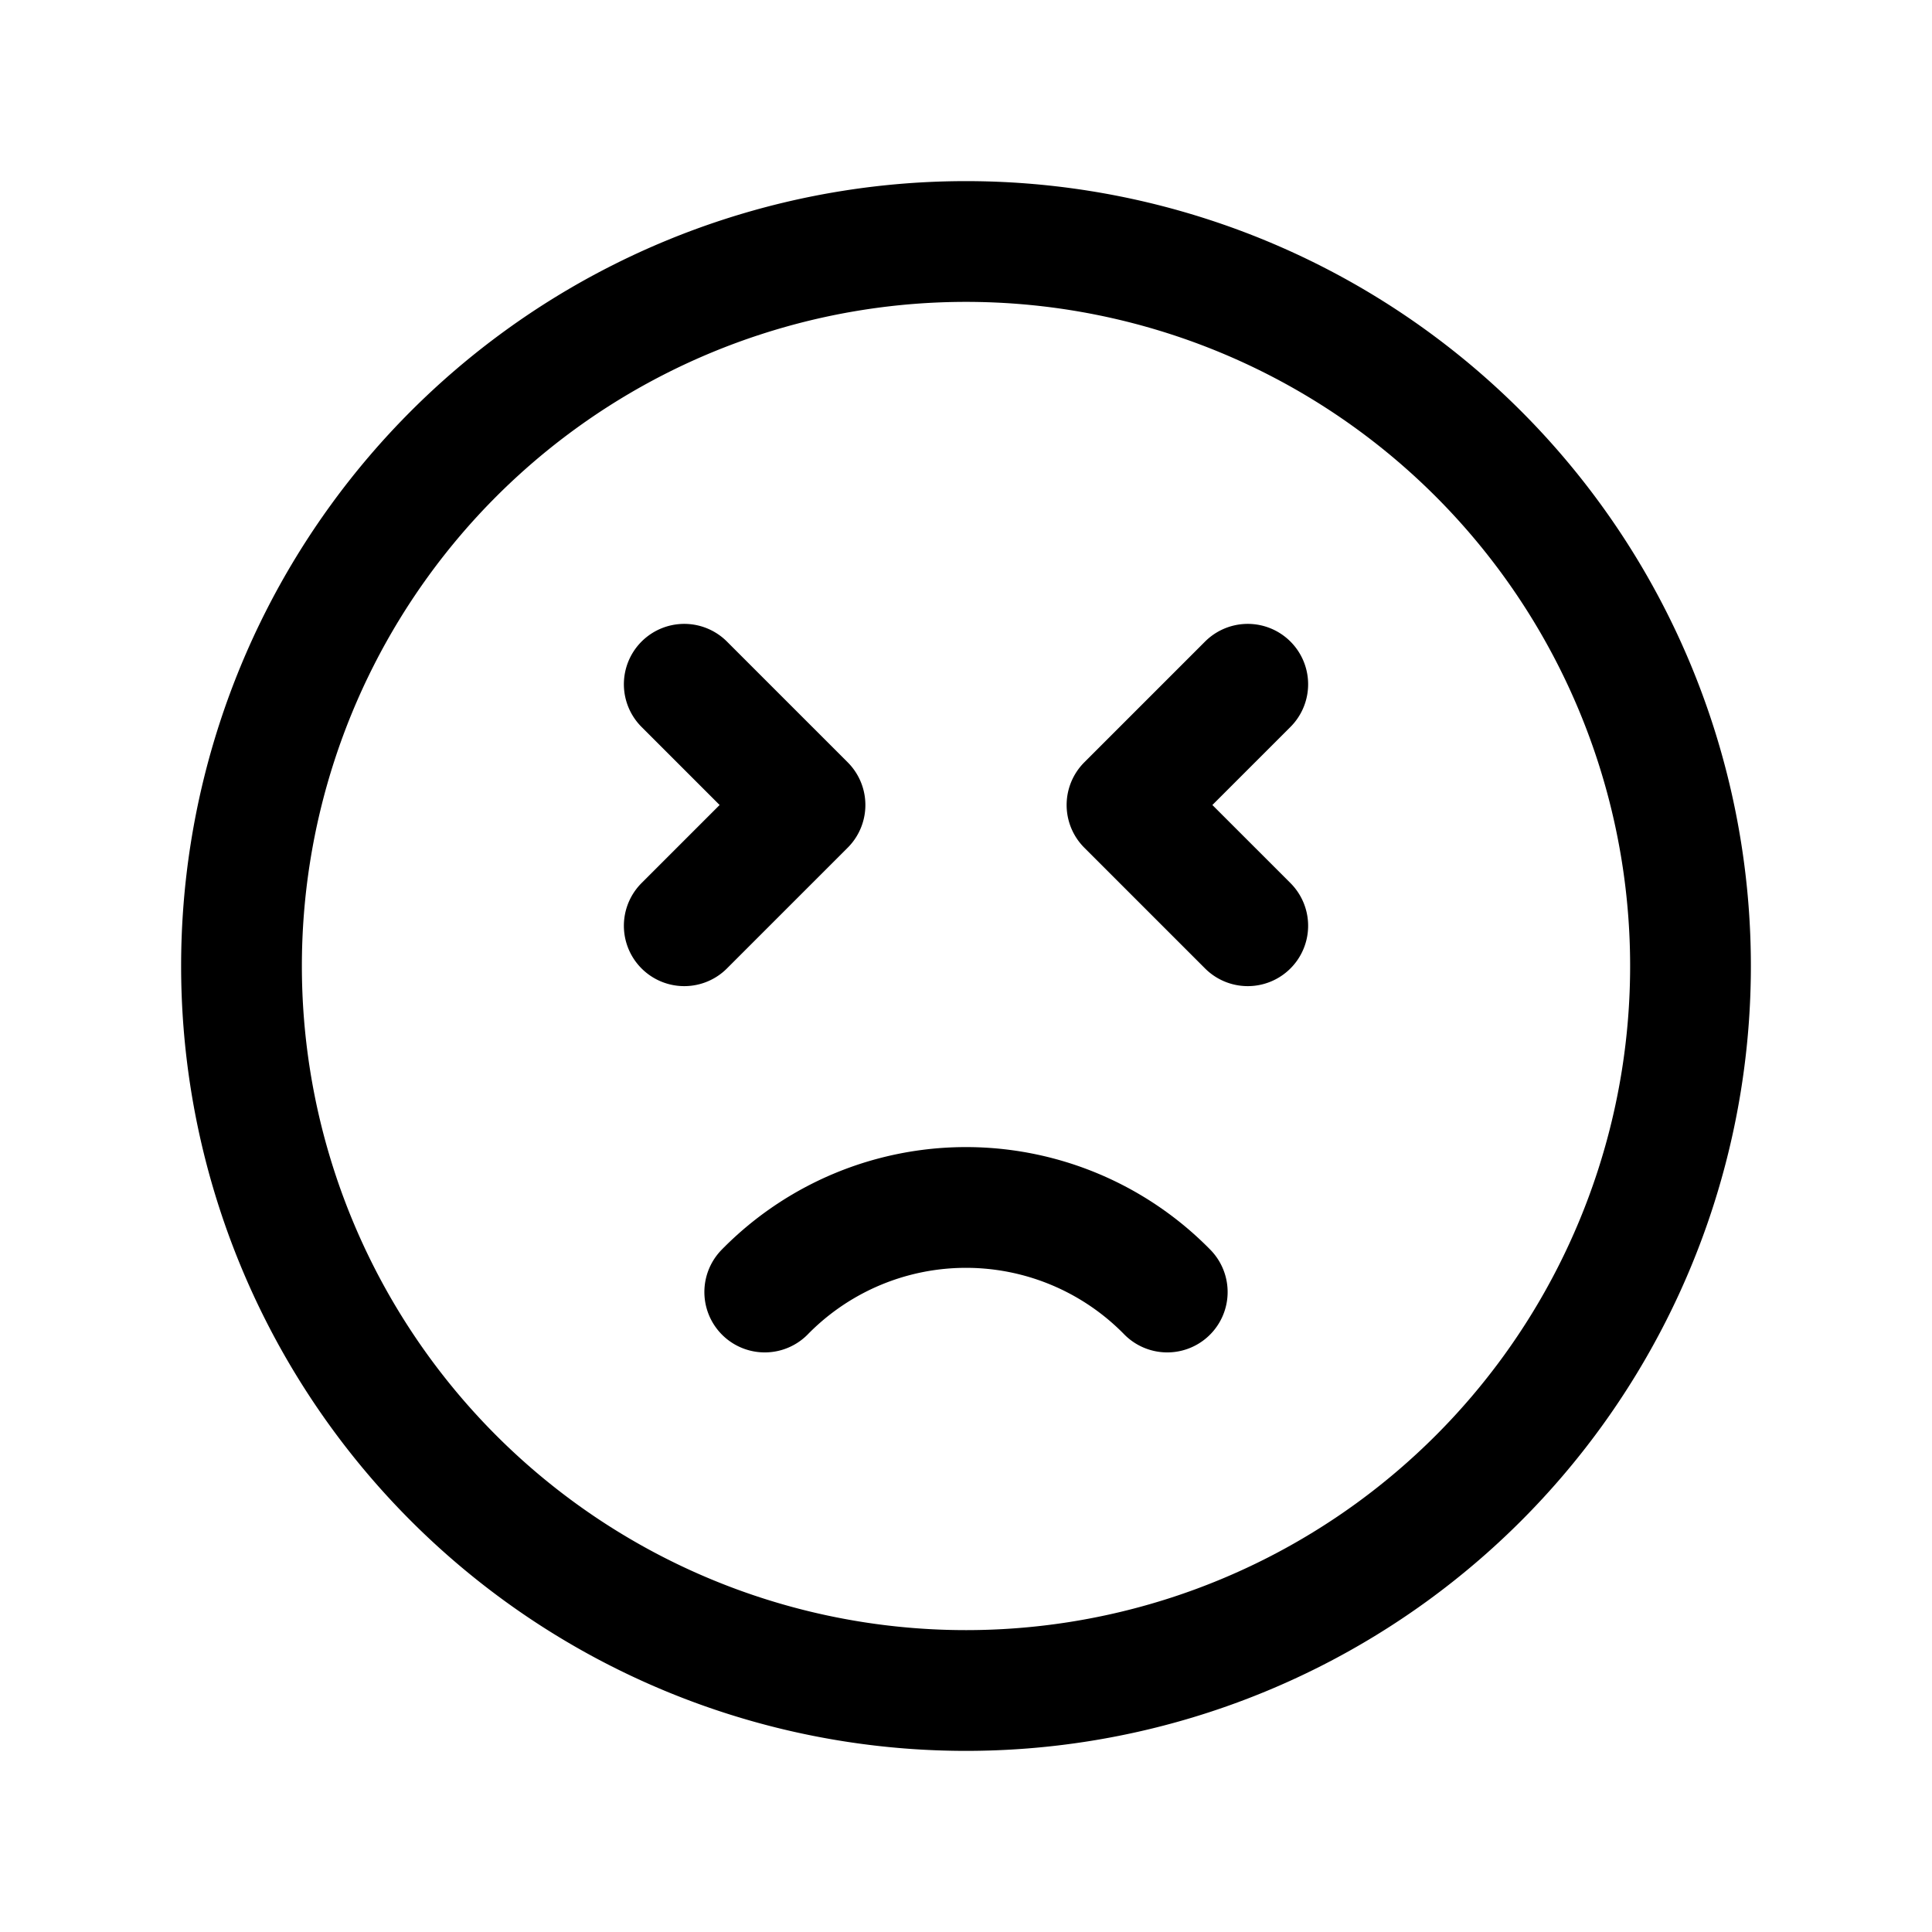 <svg xmlns="http://www.w3.org/2000/svg" fill="none" stroke-linecap="round" stroke-linejoin="round" viewBox="0 0 24 24" stroke-width="1.5" stroke="currentColor" aria-hidden="true" data-slot="icon" height="16px" width="16px">
  <path d="M3 12a9 9 0 1 0 18 0 9 9 0 1 0-18 0"/>
  <path d="M14.5 16.05a3.5 3.5 0 0 0-5 0M8.5 11.5 10 10 8.5 8.5M15.5 11.5 14 10l1.5-1.5"/>
</svg>
